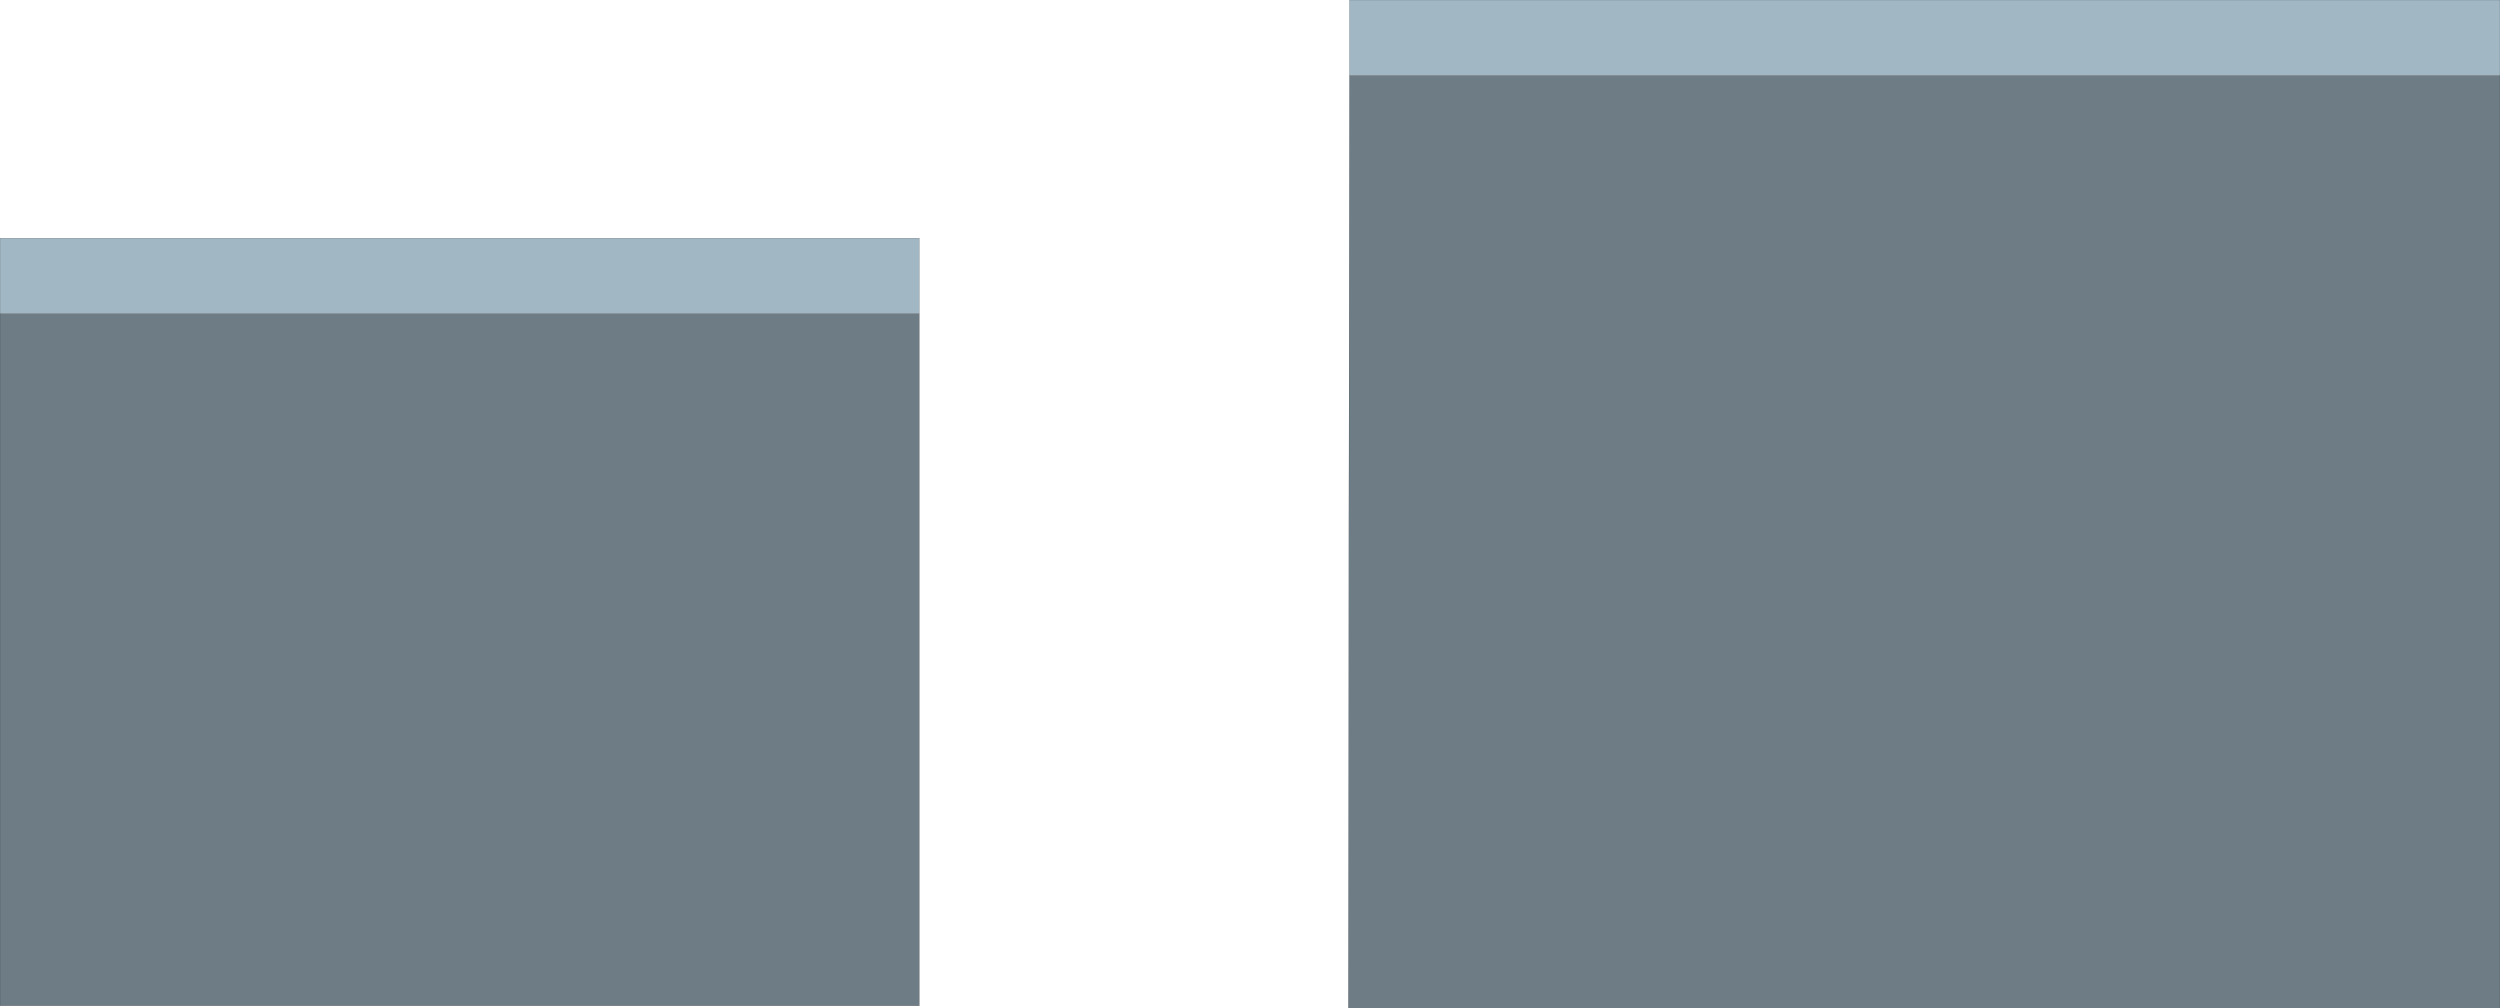 <?xml version="1.0" encoding="UTF-8" standalone="no"?>
<svg xmlns:xlink="http://www.w3.org/1999/xlink" height="363.7px" width="901.75px" xmlns="http://www.w3.org/2000/svg">
  <g transform="matrix(1.0, 0.0, 0.0, 1.0, 450.9, 181.85)">
    <path d="M35.85 -154.65 L35.85 -181.85 450.85 -181.85 450.85 -154.65 35.85 -154.65 M-450.9 -68.75 L-450.9 -95.95 -119.3 -95.95 -119.3 -68.75 -450.9 -68.75" fill="#a1b7c4" fill-rule="evenodd" stroke="none"/>
    <path d="M35.85 -154.65 L450.85 -154.65 450.85 181.85 35.45 181.85 35.85 -154.65 M-119.3 -68.75 L-119.3 180.95 -450.9 180.95 -450.9 -68.75 -119.3 -68.75" fill="#6d7c85" fill-rule="evenodd" stroke="none"/>
    <path d="M450.85 -154.65 L450.85 -181.85 35.85 -181.85 35.85 -154.65 450.85 -154.65 450.85 181.85 35.45 181.85 35.85 -154.65 M-450.9 -68.75 L-450.9 -95.95 -119.3 -95.95 -119.3 -68.75 -119.3 180.95 -450.9 180.95 -450.9 -68.75 -119.3 -68.75" fill="none" stroke="#000000" stroke-linecap="round" stroke-linejoin="round" stroke-width="0.05"/>
  </g>
</svg>
